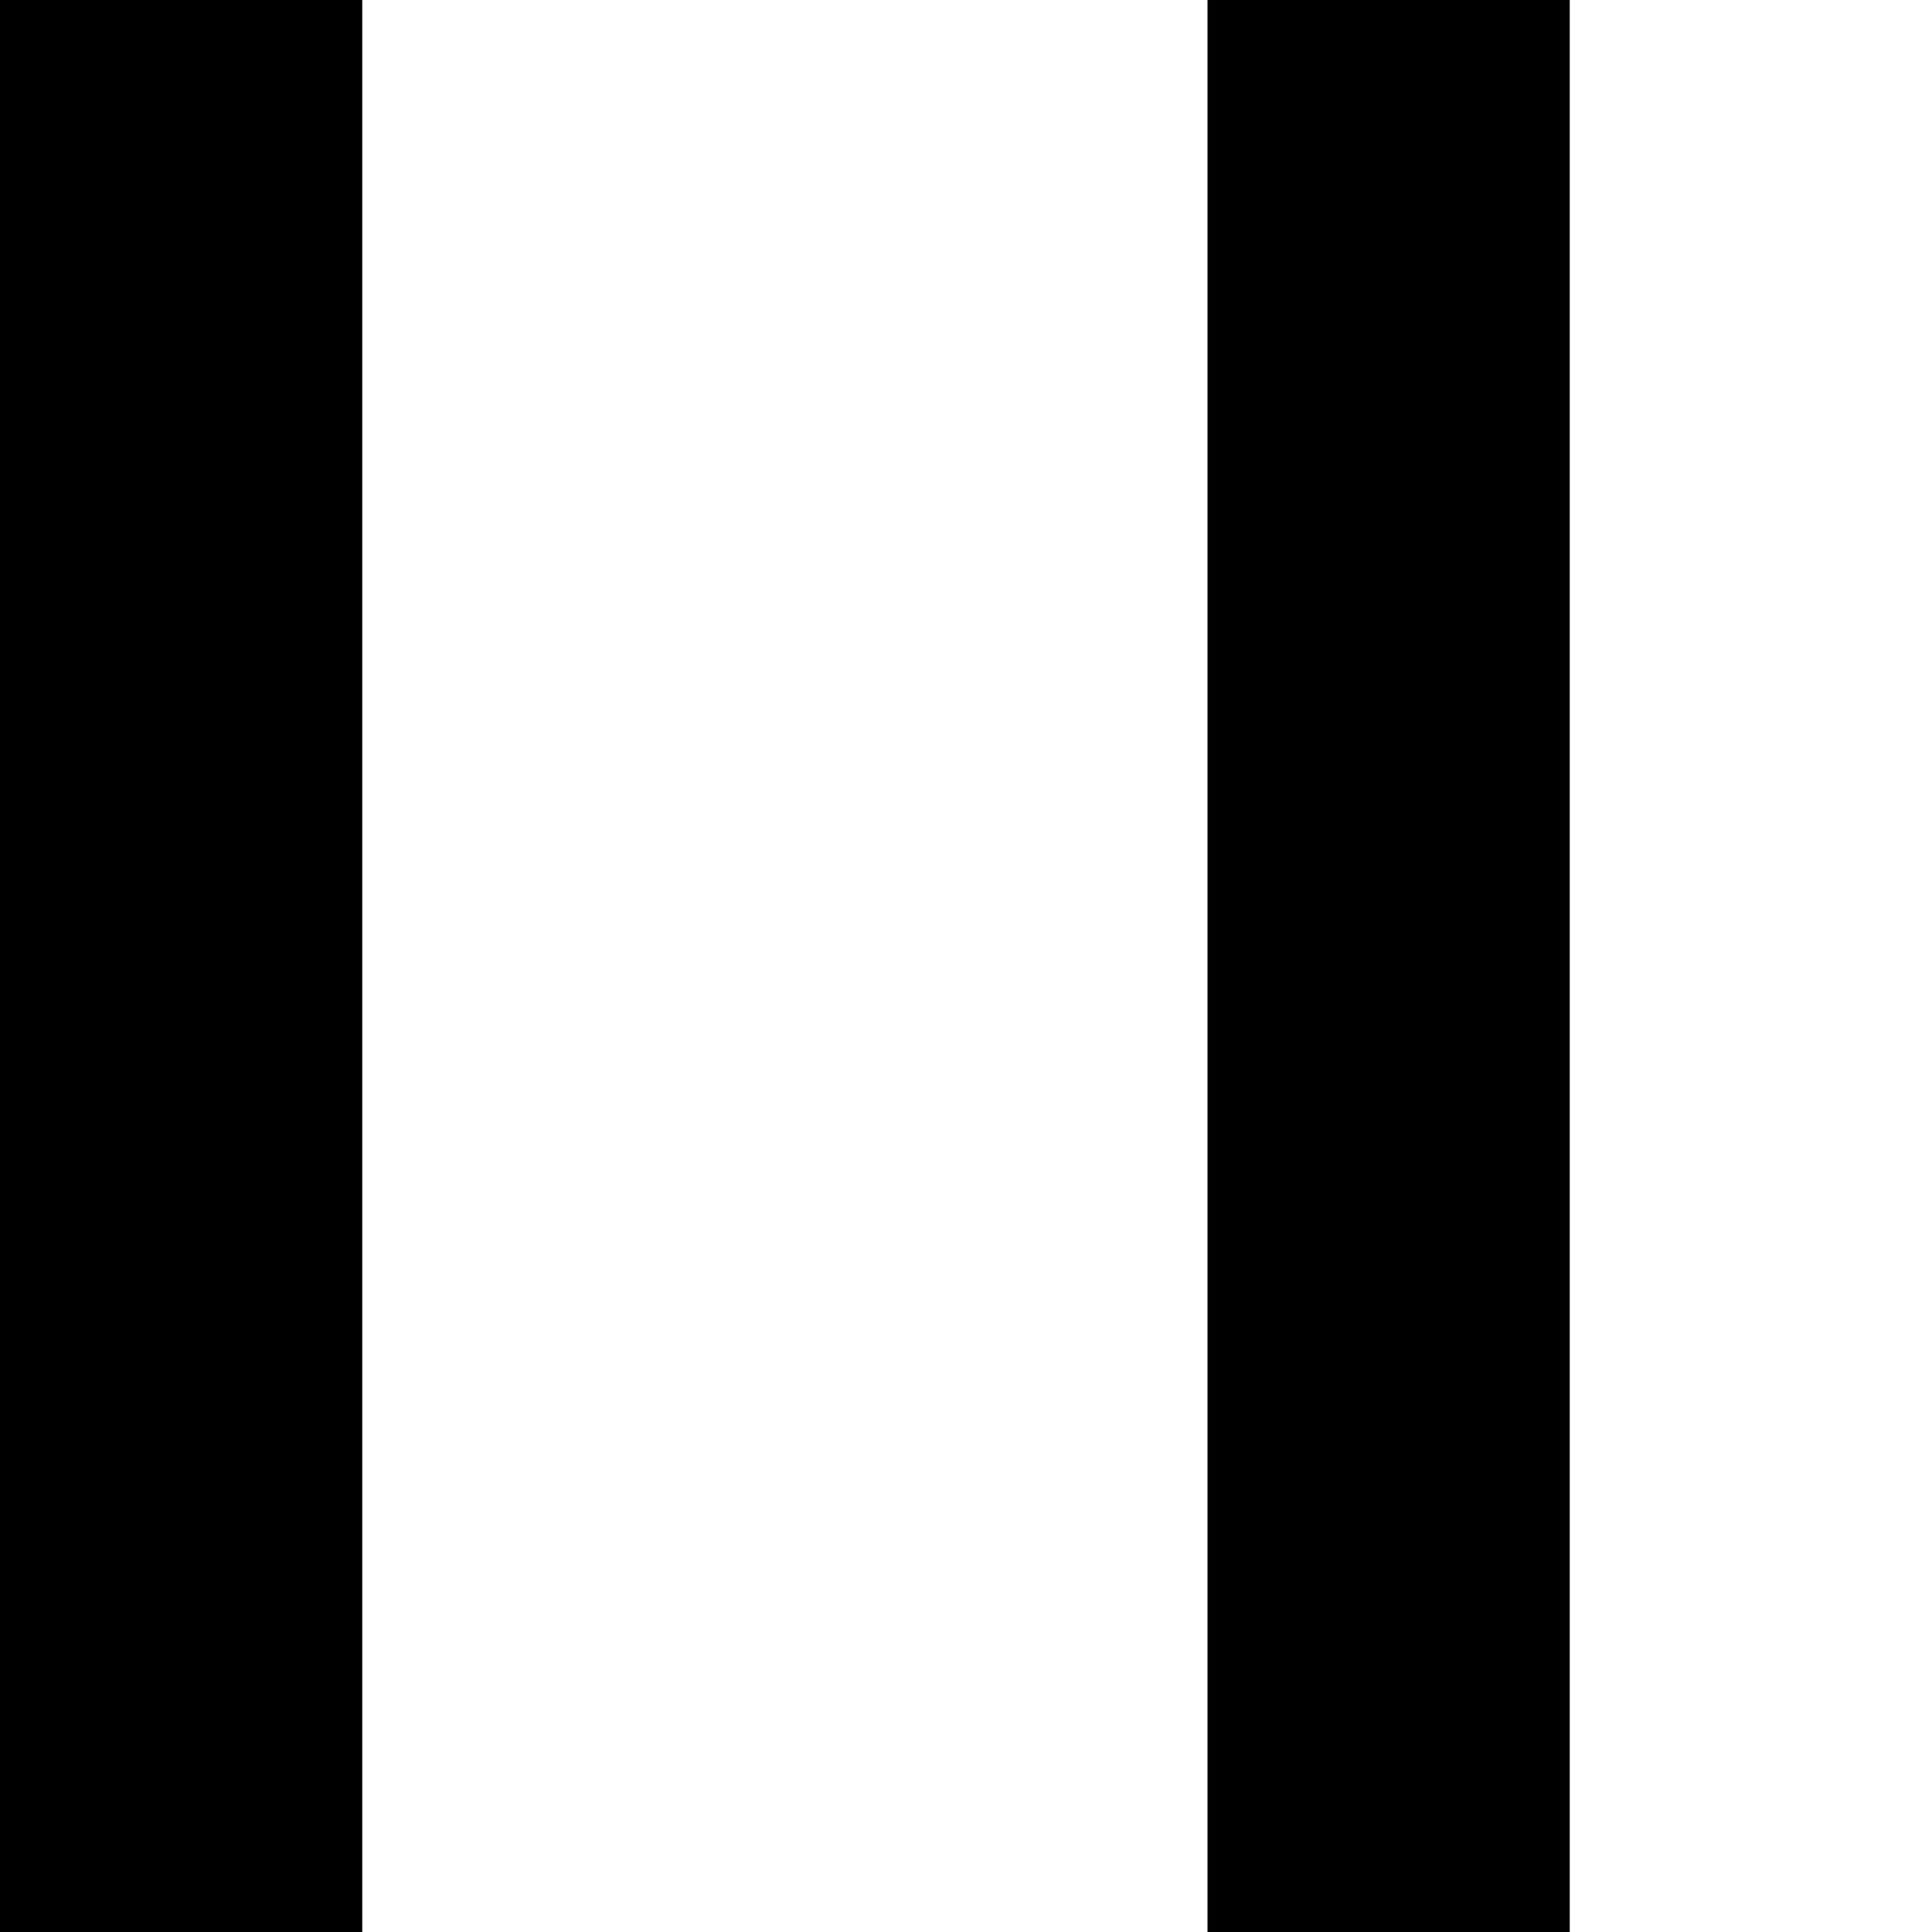 <svg xmlns="http://www.w3.org/2000/svg" version="1.1" width="64" height="64">
	<path class="iconic-media-pause-line iconic-media-pause-line-left iconic-property-stroke" d="M6 0v64" stroke="#000" stroke-width="12" stroke-miterlimit="10" fill="none"></path>
	<path class="iconic-media-pause-line iconic-media-pause-line-right iconic-property-stroke" d="M46 0v64" stroke="#000" stroke-width="12" stroke-miterlimit="10" fill="none"></path>
</svg>

